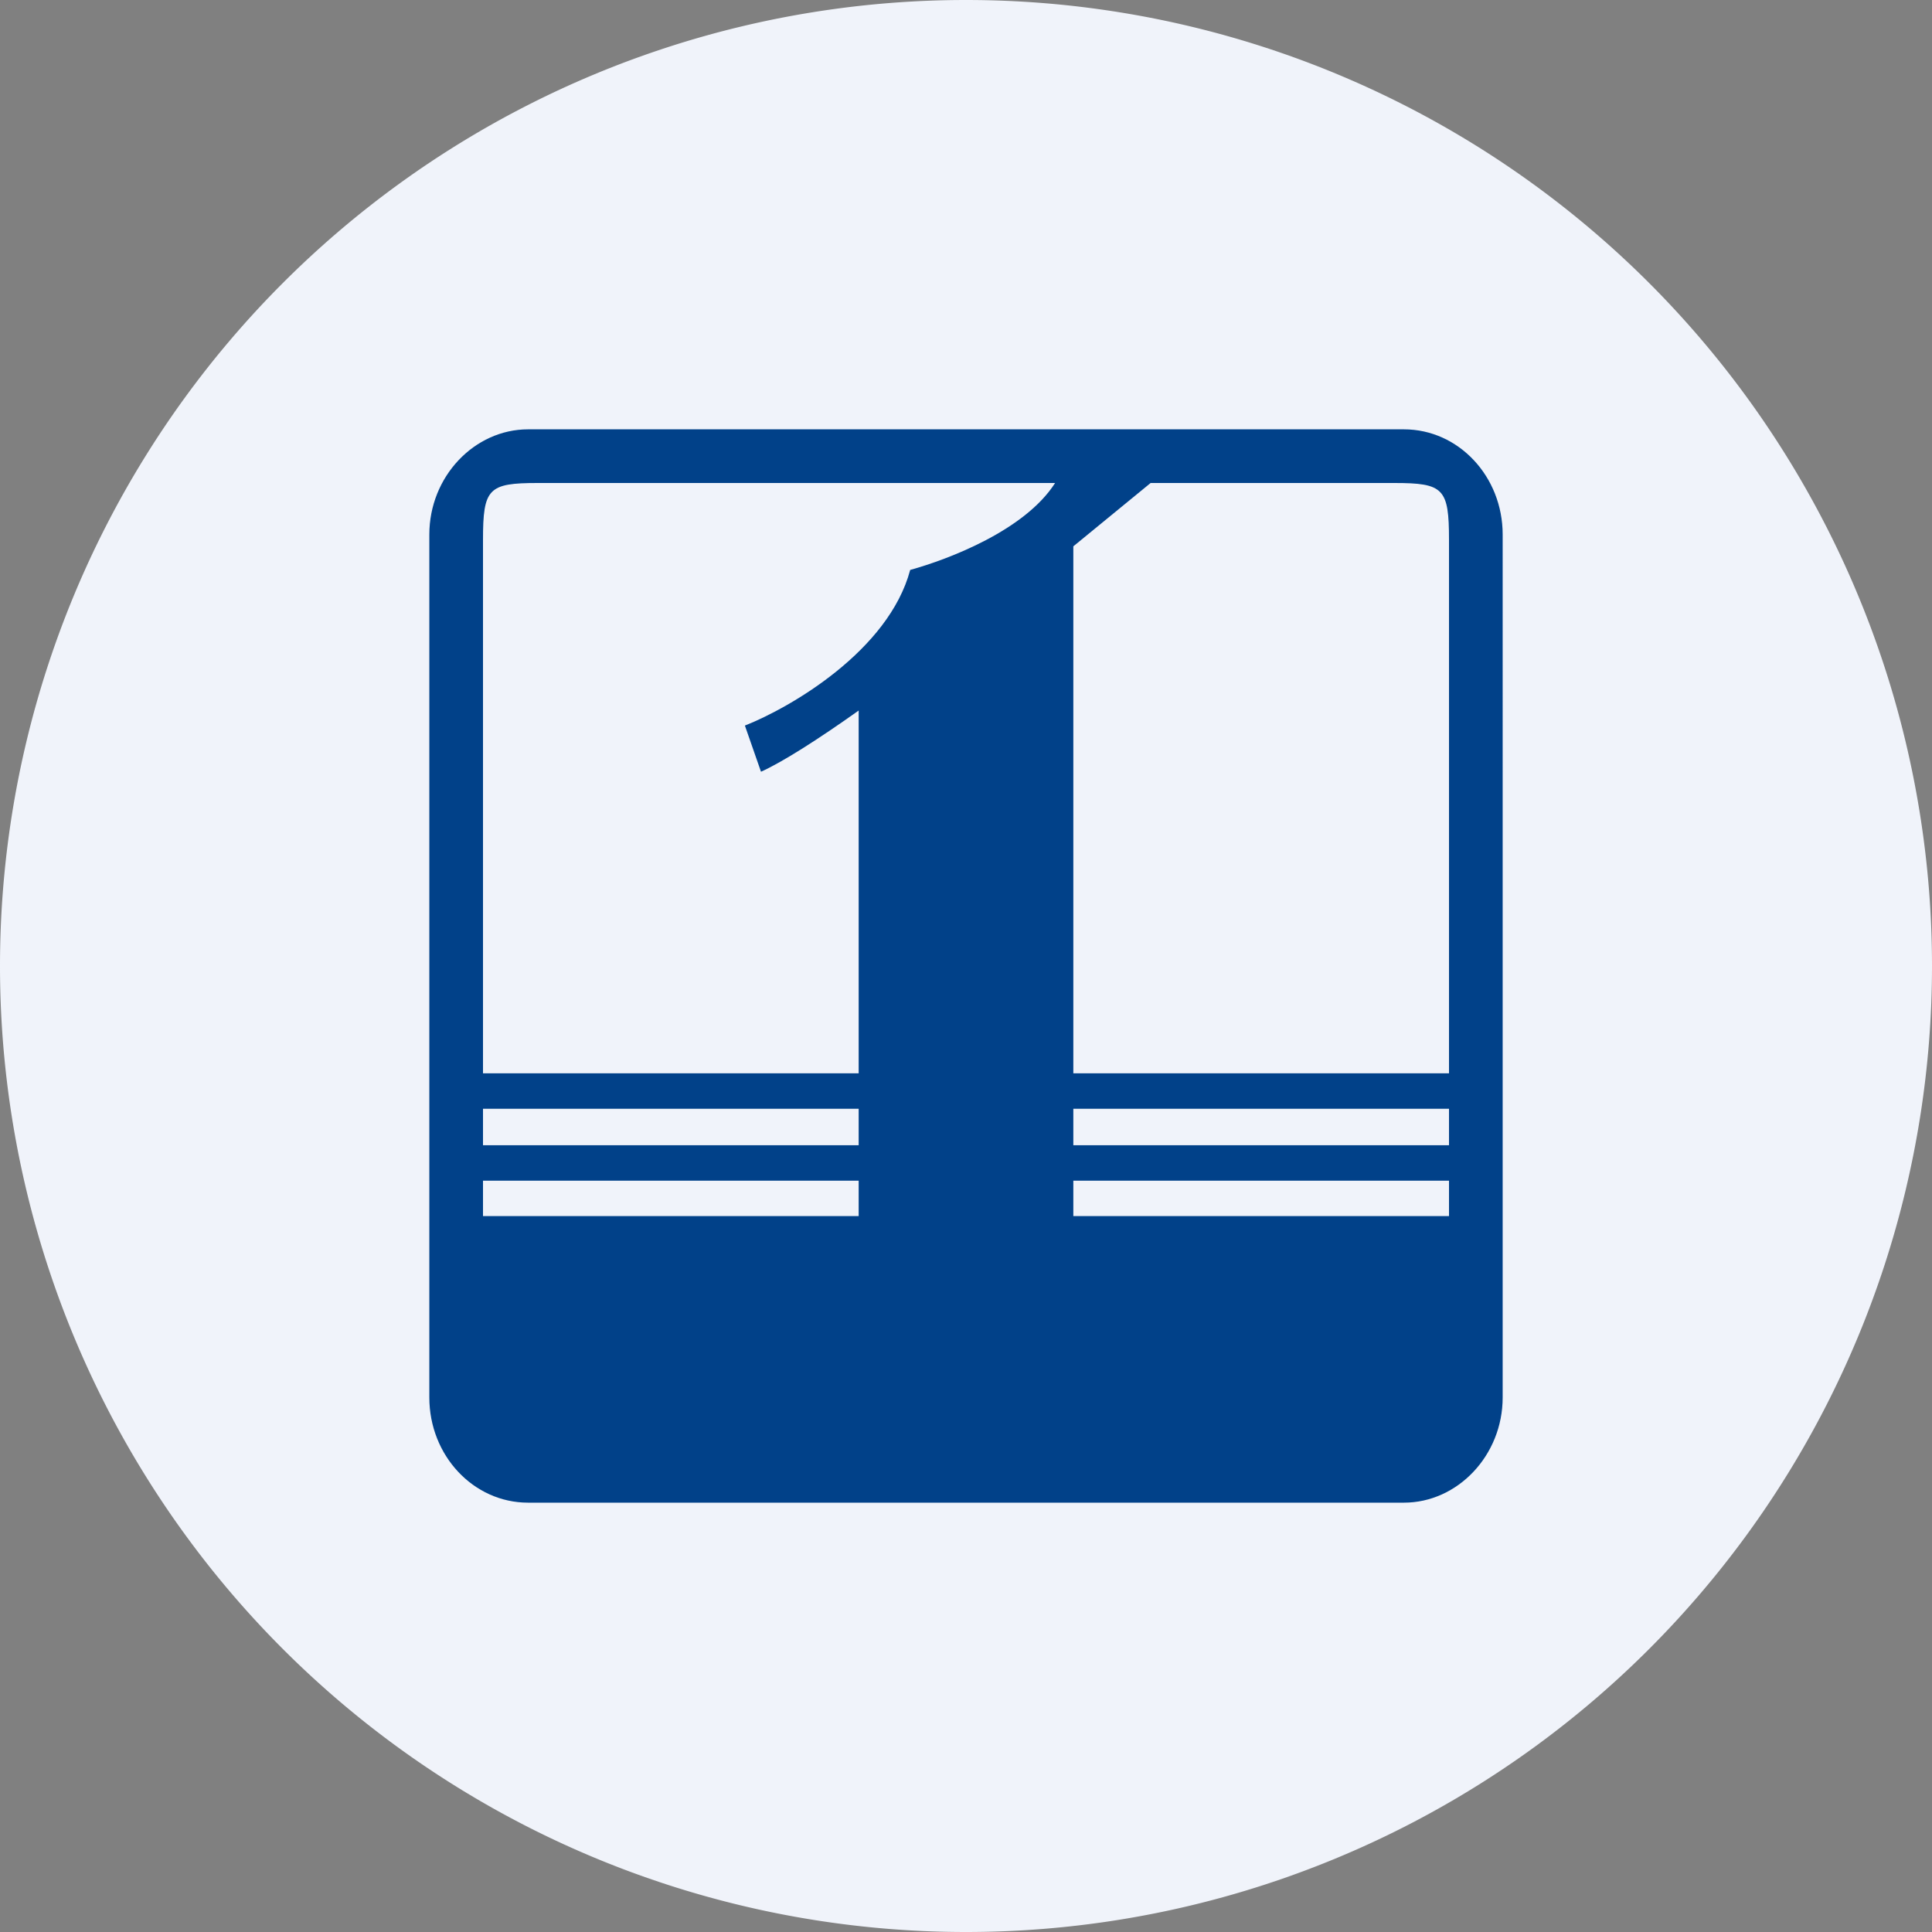 <ns0:svg xmlns:ns0="http://www.w3.org/2000/svg" width="18" height="18" viewBox="0 0 18 18"><ns0:rect x="0" y="0" width="18" height="18" fill="#808080" stroke="none"/><path xmlns="http://www.w3.org/2000/svg" fill="#F0F3FA" d="M9 18a9 9 0 0 1 0 -18a9 9 0 0 1 0 18Z" /><ns0:path fill-rule="evenodd" d="M4.92 4c-.5 0-.92.44-.92.98v8.04c0 .54.41.98.92.98h8.16c.5 0 .92-.44.92-.98V4.98c0-.54-.41-.98-.92-.98H4.92Zm.09.5c-.46 0-.51.05-.51.53V10H8V6.62c-.38.27-.71.48-.91.57l-.15-.43c.43-.17 1.34-.7 1.54-1.45.36-.1 1.07-.37 1.35-.81H5ZM8 10.33v.34H4.5v-.34H8Zm0 1V11H4.5v.33h9V11H10v.33H8Zm2-.66h3.5v-.34H10v.34Zm3.5-.67H10V5.09l.72-.59h2.27c.46 0 .51.05.51.53V10Z" fill="#014189" /></ns0:svg>